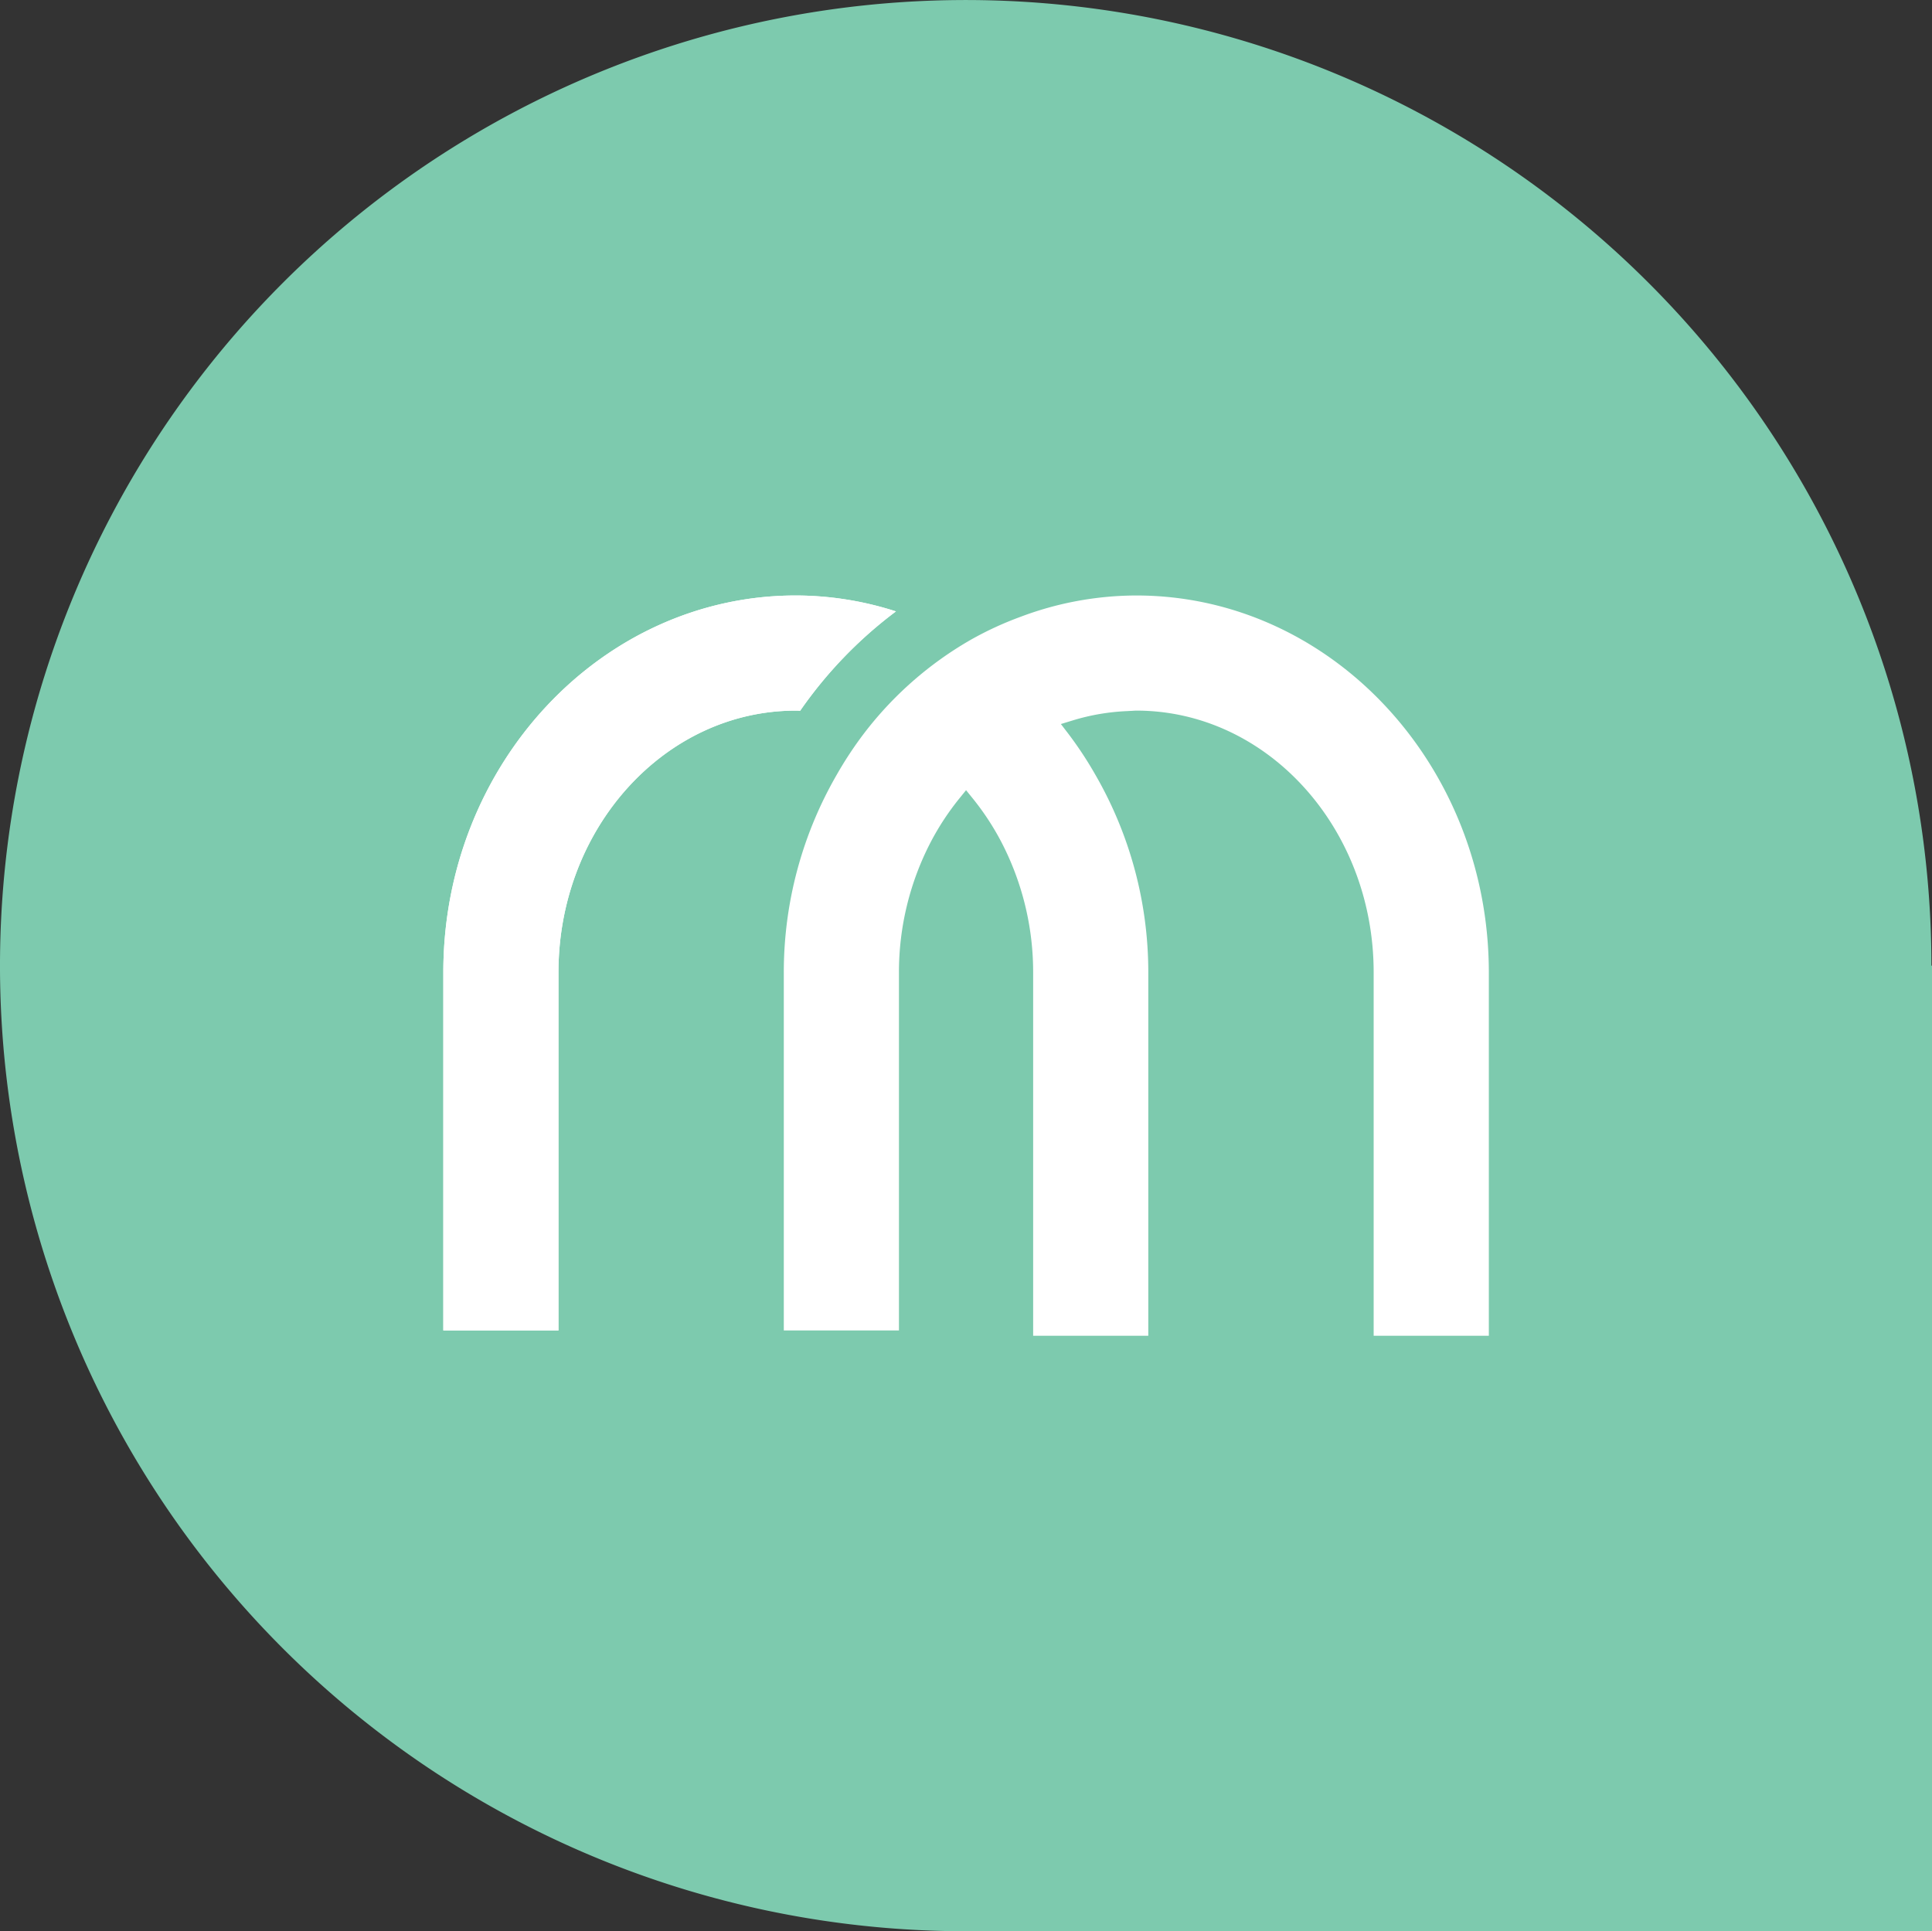 <svg xmlns="http://www.w3.org/2000/svg" width="60.018" height="60" viewBox="0 0 60.018 60">
  <rect x="0" y="0" width="60.018" height="60" fill="#333333" stroke="none"/>
  <g id="그룹_339" data-name="그룹 339" transform="translate(8365 11530.266)">
    <path id="합치기_1" data-name="합치기 1" d="M30.019,59.735H30a30,30,0,1,1,30-30h.018v30Z" transform="translate(-8365 -11530)" fill="#7dcaae"/>
    <g id="그룹_338" data-name="그룹 338" transform="translate(4.506 8.679)">
      <path id="패스_94" data-name="패스 94" d="M14.061.495A10.163,10.163,0,0,0,10.95,0C4.912,0,0,5.253,0,11.709V22.834H3.577V11.709c0-4.484,3.307-8.132,7.372-8.132.046,0,.09,0,.135.005A13.376,13.376,0,0,1,14.061.495" transform="translate(-8355.734 -11520.444)" fill="#fff"/>
      <path id="패스_95" data-name="패스 95" d="M3.577,11.709V22.834H0V11.709C0,5.253,4.912,0,10.95,0a10.162,10.162,0,0,1,3.111.494,13.386,13.386,0,0,0-2.976,3.088c-.045,0-.09-.005-.135-.005-4.066,0-7.373,3.648-7.373,8.132" transform="translate(-8355.734 -11520.444)" fill="#fff"/>
      <path id="패스_96" data-name="패스 96" d="M33.636,0a10.248,10.248,0,0,0-3.6.665,10.437,10.437,0,0,0-1.55.717,11.154,11.154,0,0,0-3.322,2.924,11.722,11.722,0,0,0-.833,1.266,12.263,12.263,0,0,0-1.643,6.137V22.834h3.577V11.709a8.768,8.768,0,0,1,.987-4.048,8.194,8.194,0,0,1,.885-1.349l.213-.263.212.262a8.2,8.2,0,0,1,.885,1.35,8.762,8.762,0,0,1,.987,4.048V23h3.577V11.709a12.262,12.262,0,0,0-1.643-6.137,11.7,11.7,0,0,0-.833-1.266l-.239-.312.376-.115a6.74,6.74,0,0,1,1.683-.287l.1-.006c.061,0,.123-.009.185-.009,4.065,0,7.372,3.648,7.372,8.132V23h3.578V11.709C44.586,5.253,39.674,0,33.636,0" transform="translate(-8367.845 -11520.444)" fill="#fff"/>
    </g>
  </g>
</svg>
